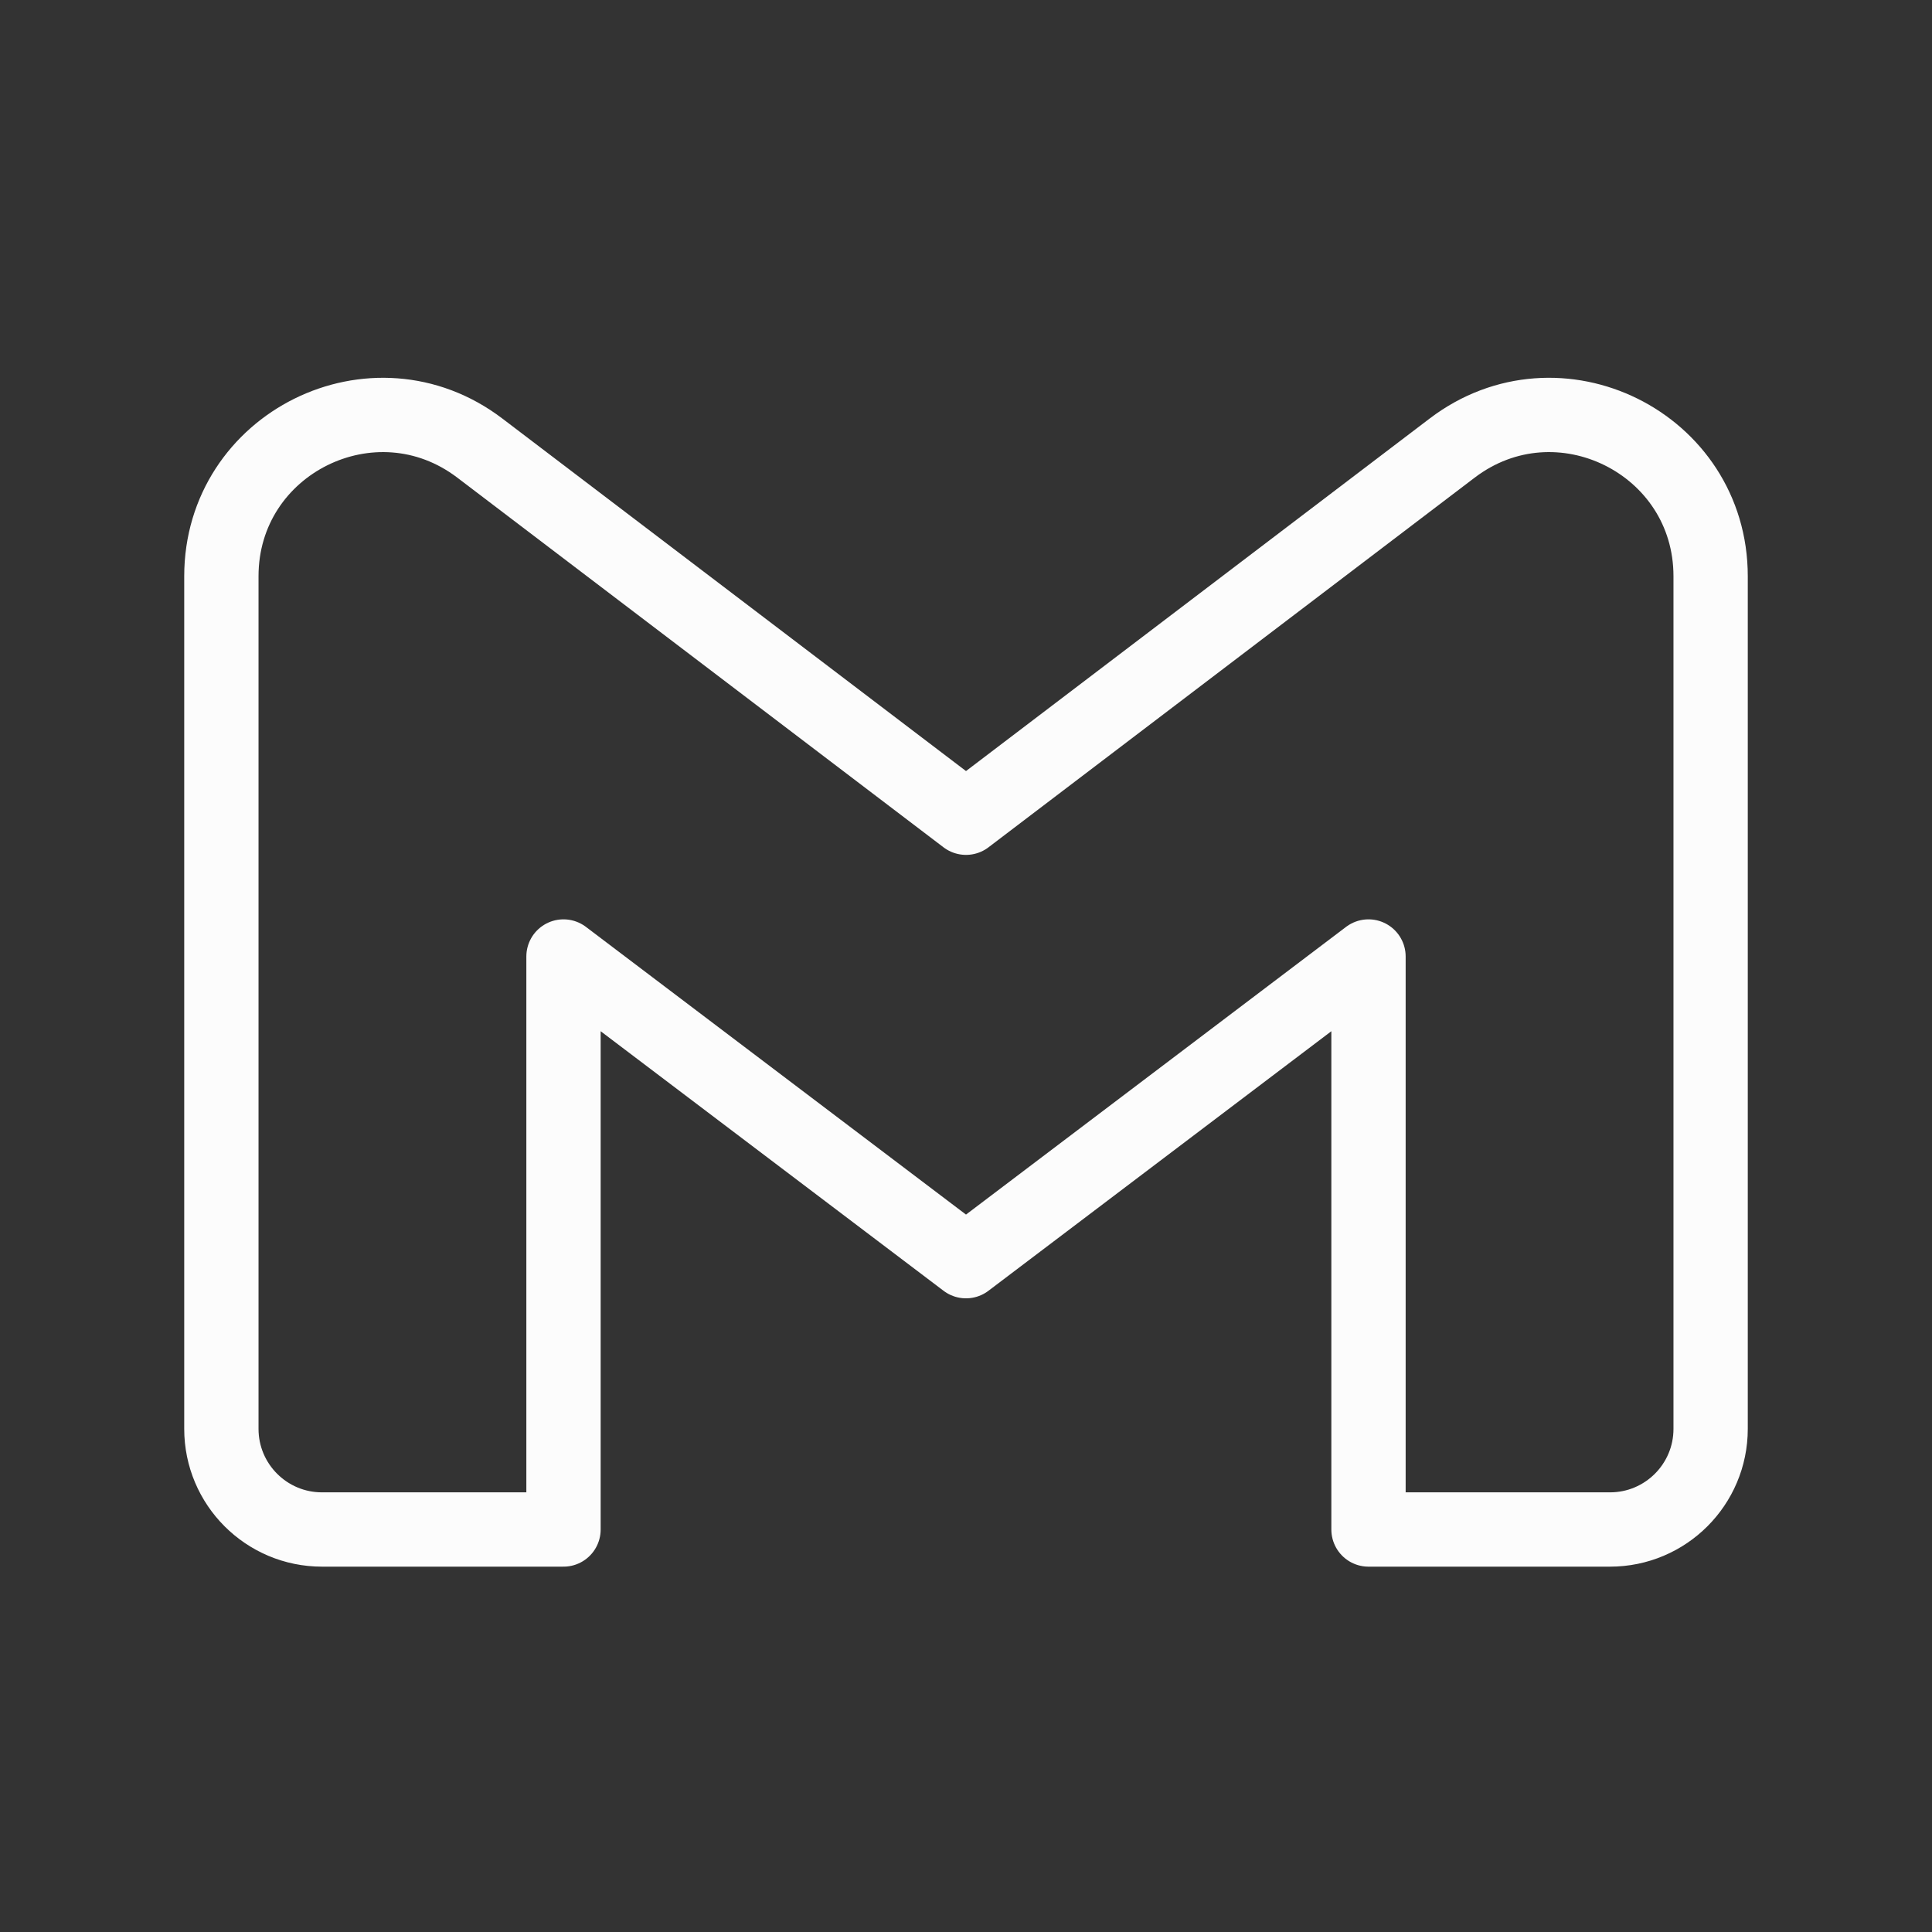 <svg width="156" height="156" viewBox="0 0 156 156" fill="none" xmlns="http://www.w3.org/2000/svg">
<rect x="0" y="0" width="156" height="156" fill="#333333" stroke="none"/>
<path d="M17.875 46.528V115.375C17.875 119.862 21.513 123.5 26 123.5H45.5V77.233L78 101.834L110.5 77.233V123.5H130C134.487 123.5 138.125 119.862 138.125 115.375V46.528C138.125 35.776 125.816 29.672 117.257 36.18L78 66.028L38.743 36.181C30.184 29.672 17.875 35.776 17.875 46.528Z" stroke="#FCFCFC" stroke-width="6" stroke-linejoin="round"/>
</svg>
